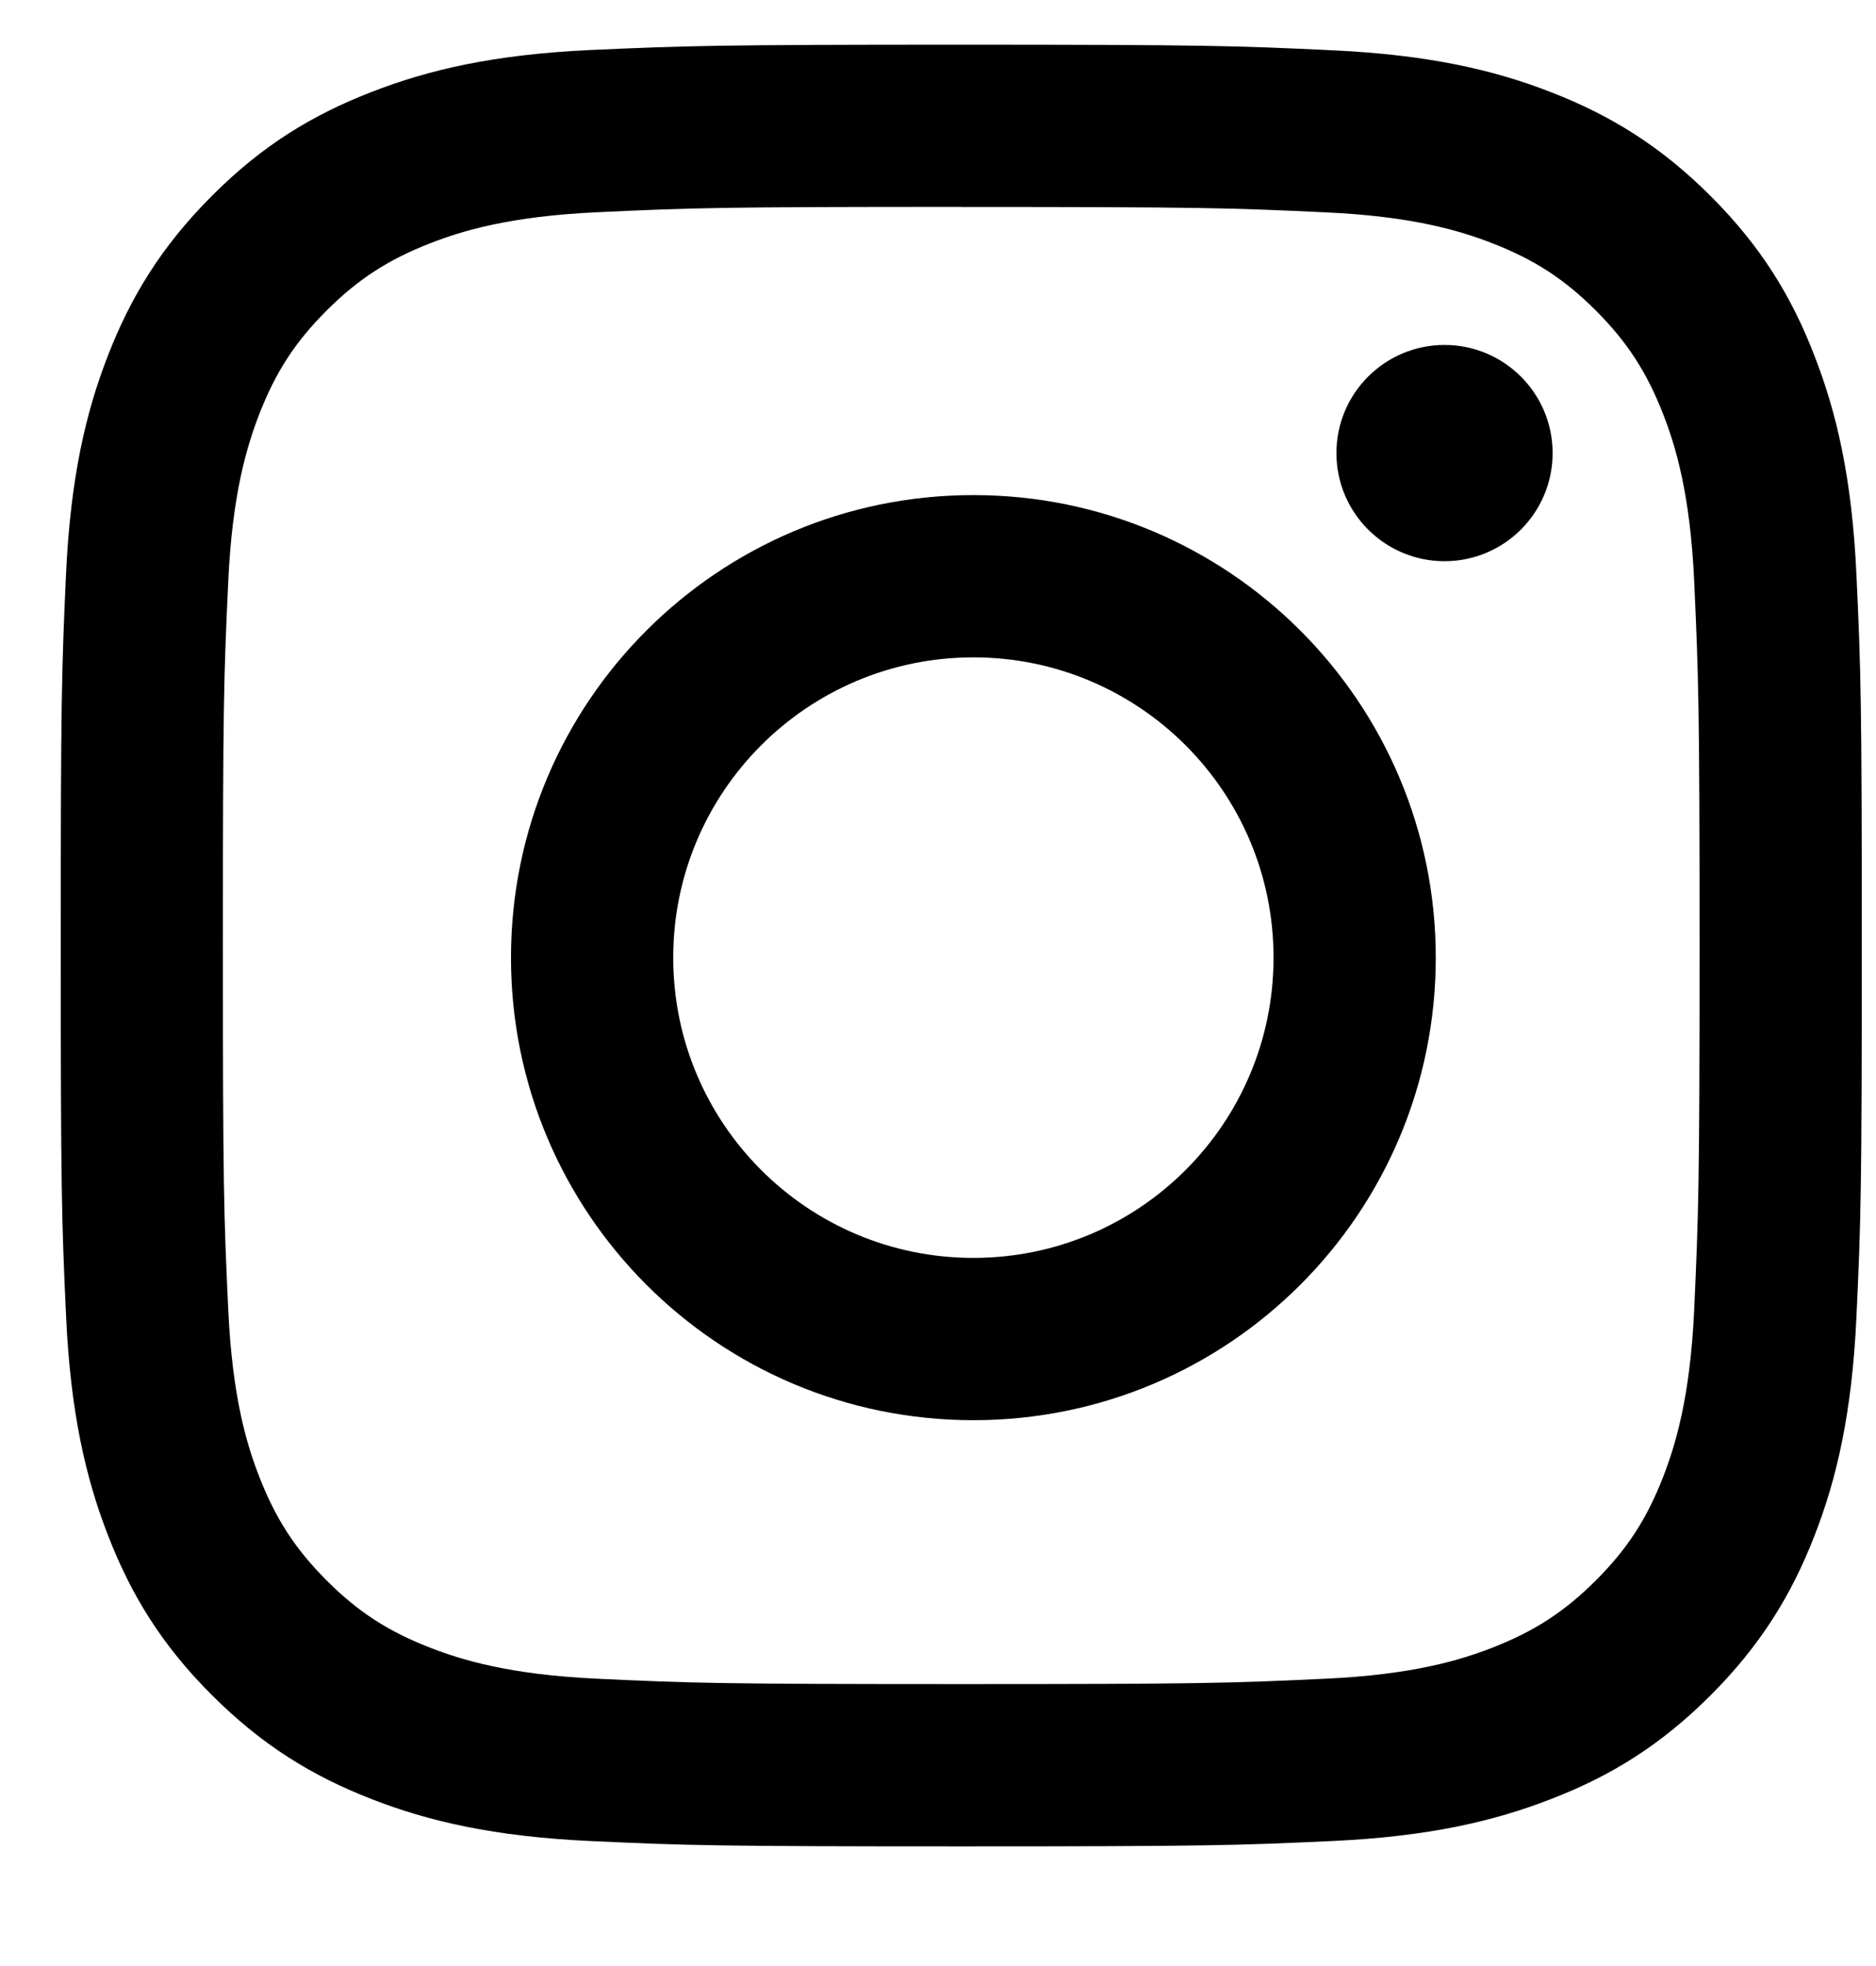 <svg width="21" height="22" viewBox="0 0 21 21" xmlns="http://www.w3.org/2000/svg">
  <g>
    <path d="M10.76 0C8.022 0 7.68.012 6.604.06 5.53.11 4.798.28 4.157.53c-.663.257-1.225.6-1.785 1.162-.56.56-.905 1.122-1.163 1.785-.25.64-.42 1.374-.47 2.447C.69 7 .68 7.342.68 10.08c0 2.738.01 3.08.06 4.156.05 1.073.22 1.806.47 2.447.257.663.6 1.225 1.162 1.785.56.56 1.122.905 1.785 1.163.64.25 1.374.42 2.447.47 1.075.05 1.418.06 4.156.06 2.738 0 3.08-.01 4.156-.06 1.073-.05 1.806-.22 2.447-.47.663-.255 1.225-.6 1.785-1.16.56-.56.905-1.122 1.163-1.785.25-.64.42-1.374.47-2.447.05-1.075.06-1.418.06-4.156 0-2.737-.01-3.08-.06-4.155-.05-1.073-.22-1.806-.47-2.447-.255-.663-.6-1.225-1.16-1.785-.56-.56-1.122-.905-1.785-1.163-.64-.25-1.374-.42-2.447-.47C13.84.012 13.498 0 10.76 0zm0 1.816c2.69 0 3.01.01 4.073.06.983.044 1.517.208 1.872.346.47.183.806.4 1.16.754.352.353.57.69.753 1.16.138.354.302.888.347 1.87.048 1.064.06 1.383.06 4.074 0 2.692-.012 3.01-.06 4.073-.045.983-.21 1.517-.347 1.872-.183.47-.4.806-.754 1.16-.353.352-.69.57-1.16.753-.354.138-.888.302-1.87.347-1.064.05-1.382.06-4.074.06s-3.01-.01-4.073-.06c-.983-.045-1.517-.21-1.872-.347-.47-.183-.806-.4-1.16-.754-.352-.353-.57-.69-.753-1.16-.138-.354-.302-.888-.347-1.87-.05-1.064-.06-1.382-.06-4.074 0-2.69.01-3.01.06-4.073.045-.983.21-1.517.347-1.872.183-.47.4-.806.754-1.16.353-.352.69-.57 1.16-.753.354-.138.888-.302 1.87-.347 1.064-.05 1.382-.06 4.074-.06z"/>
    <path d="M10.896 13.576c-1.856 0-3.36-1.504-3.36-3.36 0-1.855 1.504-3.36 3.36-3.36 1.856 0 3.36 1.505 3.36 3.36 0 1.856-1.504 3.36-3.36 3.36zm0-8.536c-2.86 0-5.176 2.318-5.176 5.176 0 2.86 2.317 5.176 5.176 5.176 2.86 0 5.176-2.317 5.176-5.176 0-2.858-2.317-5.176-5.176-5.176zm6.484-.47c0 .668-.542 1.21-1.21 1.21-.668 0-1.21-.542-1.21-1.21 0-.668.542-1.21 1.21-1.21.668 0 1.21.542 1.21 1.21z"/>
  </g>
</svg>
